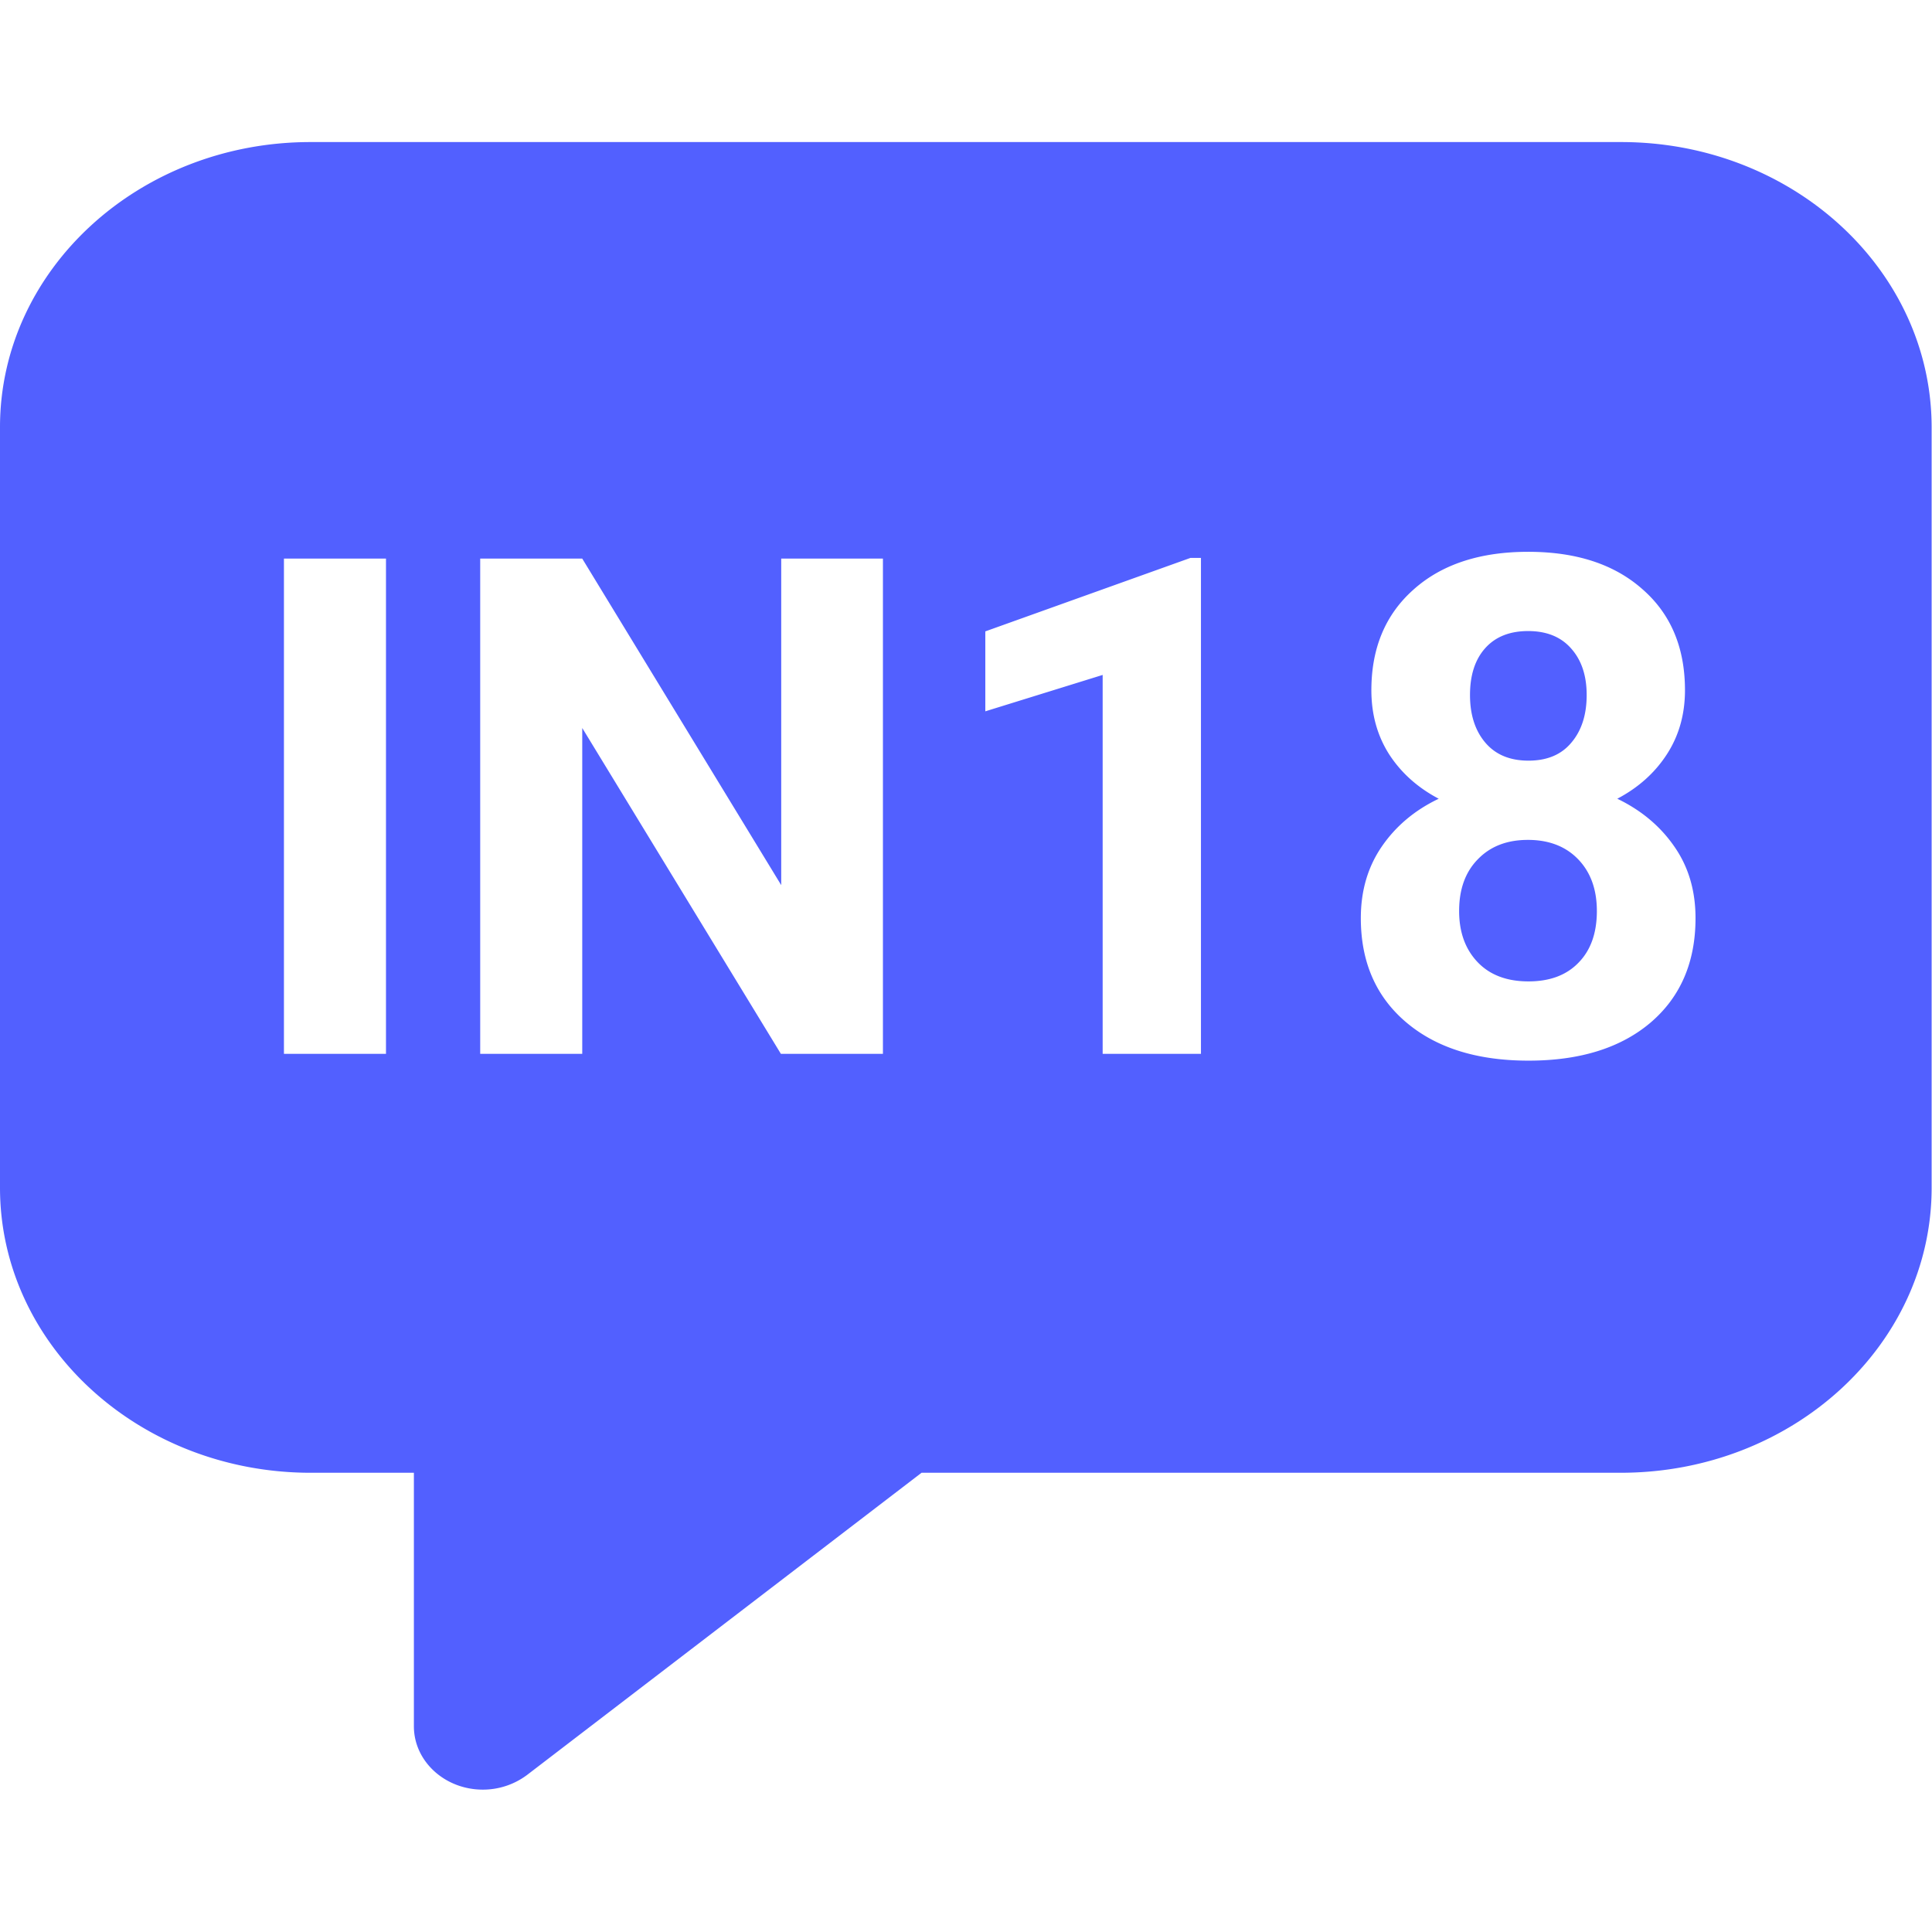 <?xml version="1.0" encoding="UTF-8" standalone="no"?>
<svg
   xmlns:dc="http://purl.org/dc/elements/1.1/"
   xmlns:cc="http://creativecommons.org/ns#"
   xmlns:rdf="http://www.w3.org/1999/02/22-rdf-syntax-ns#"
   xmlns:svg="http://www.w3.org/2000/svg"
   xmlns="http://www.w3.org/2000/svg"
   xmlns:sodipodi="http://sodipodi.sourceforge.net/DTD/sodipodi-0.dtd"
   xmlns:inkscape="http://www.inkscape.org/namespaces/inkscape"
   inkscape:export-ydpi="96"
   inkscape:export-xdpi="96"
   inkscape:export-filename="D:\1autre projet\IN18\electron\icon\favicon_invert.png"
   viewBox="0 0 256 256"
   version="1.1"
   id="svg12"
   sodipodi:docname="favicon_invert.svg"
   inkscape:version="0.92.4 (5da689c313, 2019-01-14)"
   width="256"
   height="256">
  <sodipodi:namedview
     inkscape:document-rotation="0"
     pagecolor="#ffffff"
     bordercolor="#666666"
     borderopacity="1"
     objecttolerance="10"
     gridtolerance="10"
     guidetolerance="10"
     inkscape:pageopacity="0"
     inkscape:pageshadow="2"
     inkscape:window-width="1366"
     inkscape:window-height="705"
     id="namedview14"
     showgrid="false"
     inkscape:zoom="0.8823783"
     inkscape:cx="59.517669"
     inkscape:cy="79.795812"
     inkscape:window-x="-8"
     inkscape:window-y="-8"
     inkscape:window-maximized="1"
     inkscape:current-layer="svg12"
     inkscape:pagecheckerboard="true" />
  <defs
     id="defs4">
    <style
       id="style2">.cls-1{fill:#fff;}.cls-2{opacity:0.96;font-size:72px;fill:#5260ff;font-family:Roboto-Bold, Roboto;font-weight:700;}</style>
  </defs>
  <g
     data-name="Calque 2"
     id="Calque_2-2"
     transform="matrix(1.282,0,0,1.282,2.207927e-6,18.824)">
    <path
       d="M 32.09,0 C 14.37,0 0,13.201 0,29.471 v 78.6 c 0,16.27 14.37,29.449 32.09,29.469 h 10.689 v 26.201 c 0,3.61 3.191,6.549 7.131,6.549 a 7.6,7.6 0 0 0 4.57,-1.52 L 95.25,137.539 h 72.311 c 17.72,-0.02 32.09,-13.199 32.09,-29.469 V 29.471 C 199.63,13.201 185.281,0 167.561,0 Z M 157.949,42.35 c 4.969,0 8.906,1.289 11.812,3.867 2.93,2.555 4.395,6.035 4.395,10.441 0,2.484 -0.621,4.688 -1.863,6.609 -1.242,1.922 -2.953,3.457 -5.133,4.605 2.484,1.195 4.453,2.848 5.906,4.957 1.453,2.086 2.18,4.547 2.18,7.383 0,4.547 -1.547,8.145 -4.641,10.793 -3.094,2.625 -7.301,3.938 -12.621,3.938 -5.32,0 -9.539,-1.324 -12.656,-3.973 -3.117,-2.648 -4.676,-6.234 -4.676,-10.758 0,-2.836 0.727,-5.309 2.18,-7.418 1.453,-2.109 3.41,-3.75 5.871,-4.922 -2.18,-1.148 -3.891,-2.684 -5.133,-4.605 -1.219,-1.922 -1.828,-4.125 -1.828,-6.609 0,-4.359 1.453,-7.828 4.359,-10.406 2.906,-2.602 6.855,-3.902 11.848,-3.902 z m -34.91,0.633 h 1.09 V 94.24 H 113.969 V 55.076 l -12.129,3.762 v -8.262 z m -93.691,0.07 h 10.547 v 51.188 H 29.348 Z m 20.285,0 h 10.547 l 20.566,33.75 v -33.75 h 10.512 v 51.188 H 80.711 L 60.18,60.561 V 94.24 H 49.633 Z m 108.316,7.488 c -1.898,0 -3.375,0.586 -4.43,1.758 -1.055,1.172 -1.582,2.789 -1.582,4.852 0,2.039 0.527,3.68 1.582,4.922 1.055,1.242 2.543,1.863 4.465,1.863 1.922,0 3.398,-0.621 4.43,-1.863 1.055,-1.242 1.582,-2.883 1.582,-4.922 0,-1.992 -0.527,-3.586 -1.582,-4.781 -1.055,-1.219 -2.543,-1.828 -4.465,-1.828 z m -0.035,21.586 c -2.156,0 -3.879,0.668 -5.168,2.004 -1.289,1.312 -1.934,3.094 -1.934,5.344 0,2.18 0.633,3.938 1.898,5.273 1.266,1.336 3.023,2.004 5.273,2.004 2.203,0 3.926,-0.645 5.168,-1.934 1.266,-1.289 1.898,-3.07 1.898,-5.344 0,-2.227 -0.645,-4.008 -1.934,-5.344 -1.289,-1.336 -3.023,-2.004 -5.203,-2.004 z"
       style="fill:#5260ff;fill-opacity:1"
       id="path6"
       inkscape:connector-curvature="0" />
    <g
       aria-label="IN18"
       transform="translate(24.11,94.24)"
       id="text8"
       style="font-weight:700;font-size:72px;font-family:Roboto-Bold, Roboto;opacity:0.96;fill:#5260ff"
       class="cls-2" />
  </g>
</svg>
